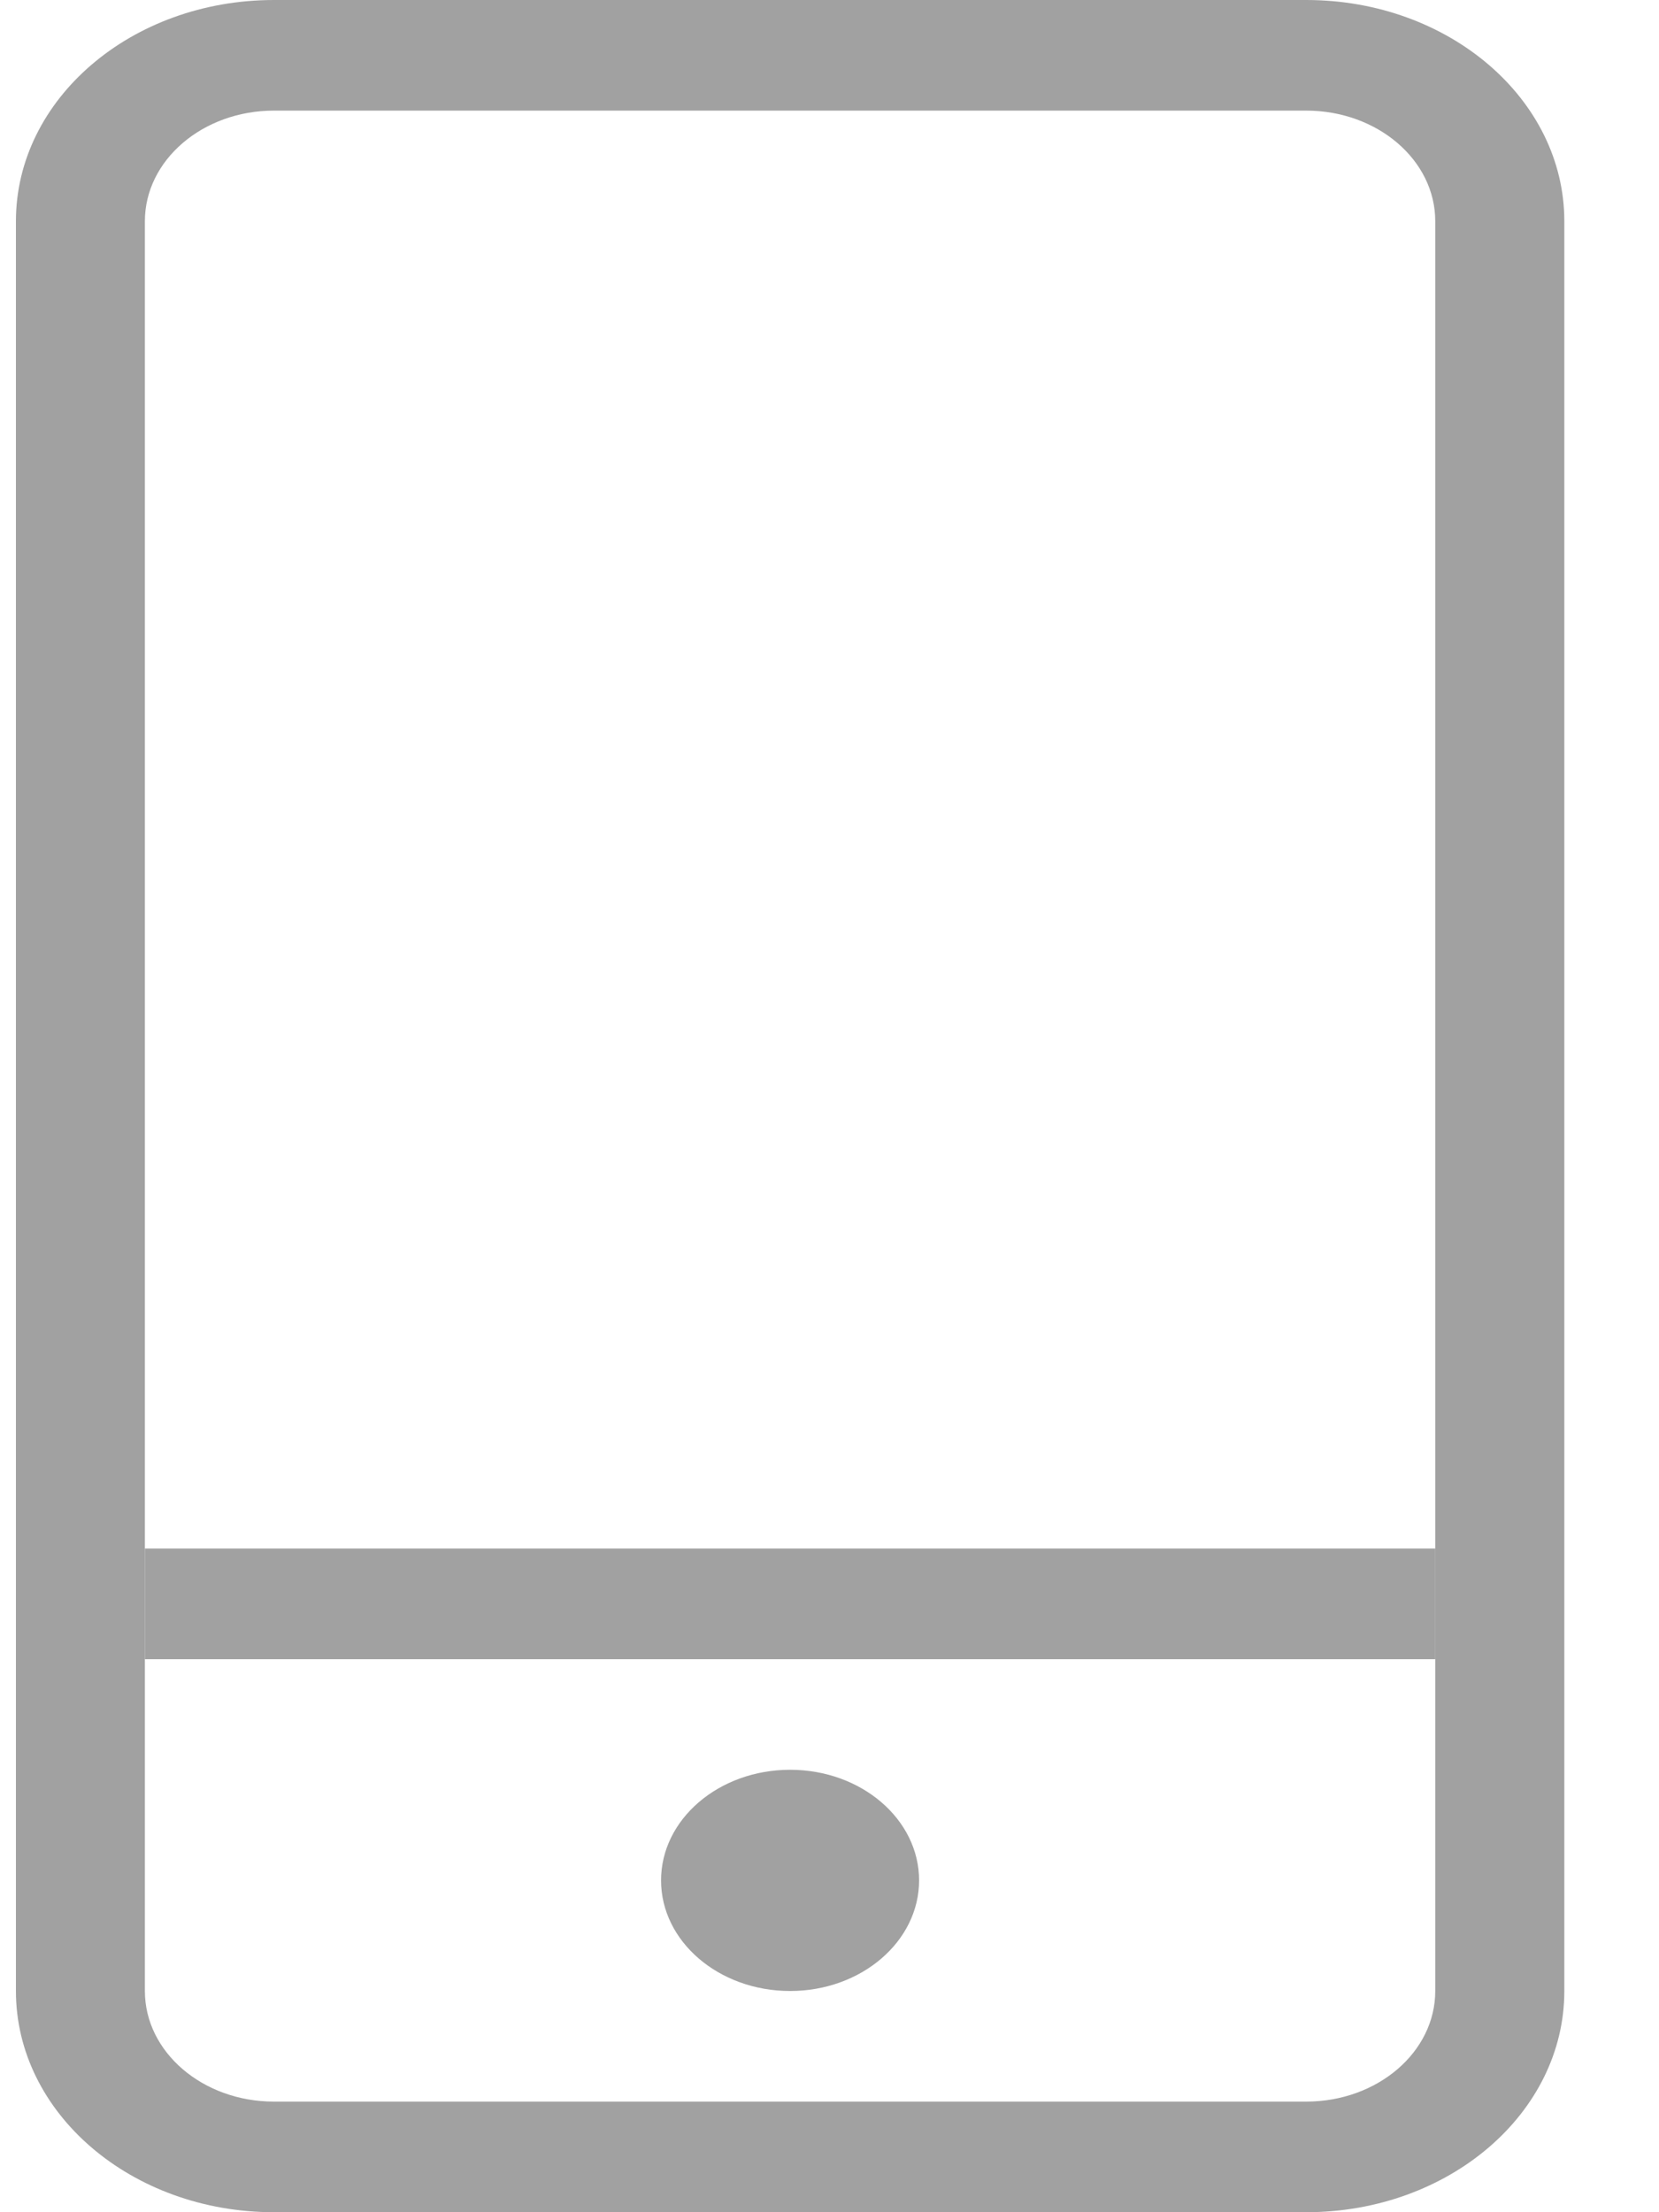 <svg width="15" height="20" viewBox="0 0 15 20" fill="none" xmlns="http://www.w3.org/2000/svg">
<path fill-rule="evenodd" clip-rule="evenodd" d="M11.81 1H2.477C1.833 1 1.31 1.448 1.31 2V18C1.31 18.552 1.833 19 2.477 19H11.81C12.455 19 12.977 18.552 12.977 18V2C12.977 1.448 12.455 1 11.81 1ZM2.477 0C1.188 0 0.144 0.895 0.144 2V18C0.144 19.105 1.188 20 2.477 20H11.81C13.099 20 14.144 19.105 14.144 18V2C14.144 0.895 13.099 0 11.81 0H2.477Z" fill="#A1A1A1"/>
<path fill-rule="evenodd" clip-rule="evenodd" d="M12.977 15H1.31V14H12.977V15Z" fill="#A1A1A1"/>
<path d="M8.31 17C8.31 17.552 7.788 18 7.144 18C6.499 18 5.977 17.552 5.977 17C5.977 16.448 6.499 16 7.144 16C7.788 16 8.31 16.448 8.31 17Z" fill="#A1A1A1"/>
</svg>
